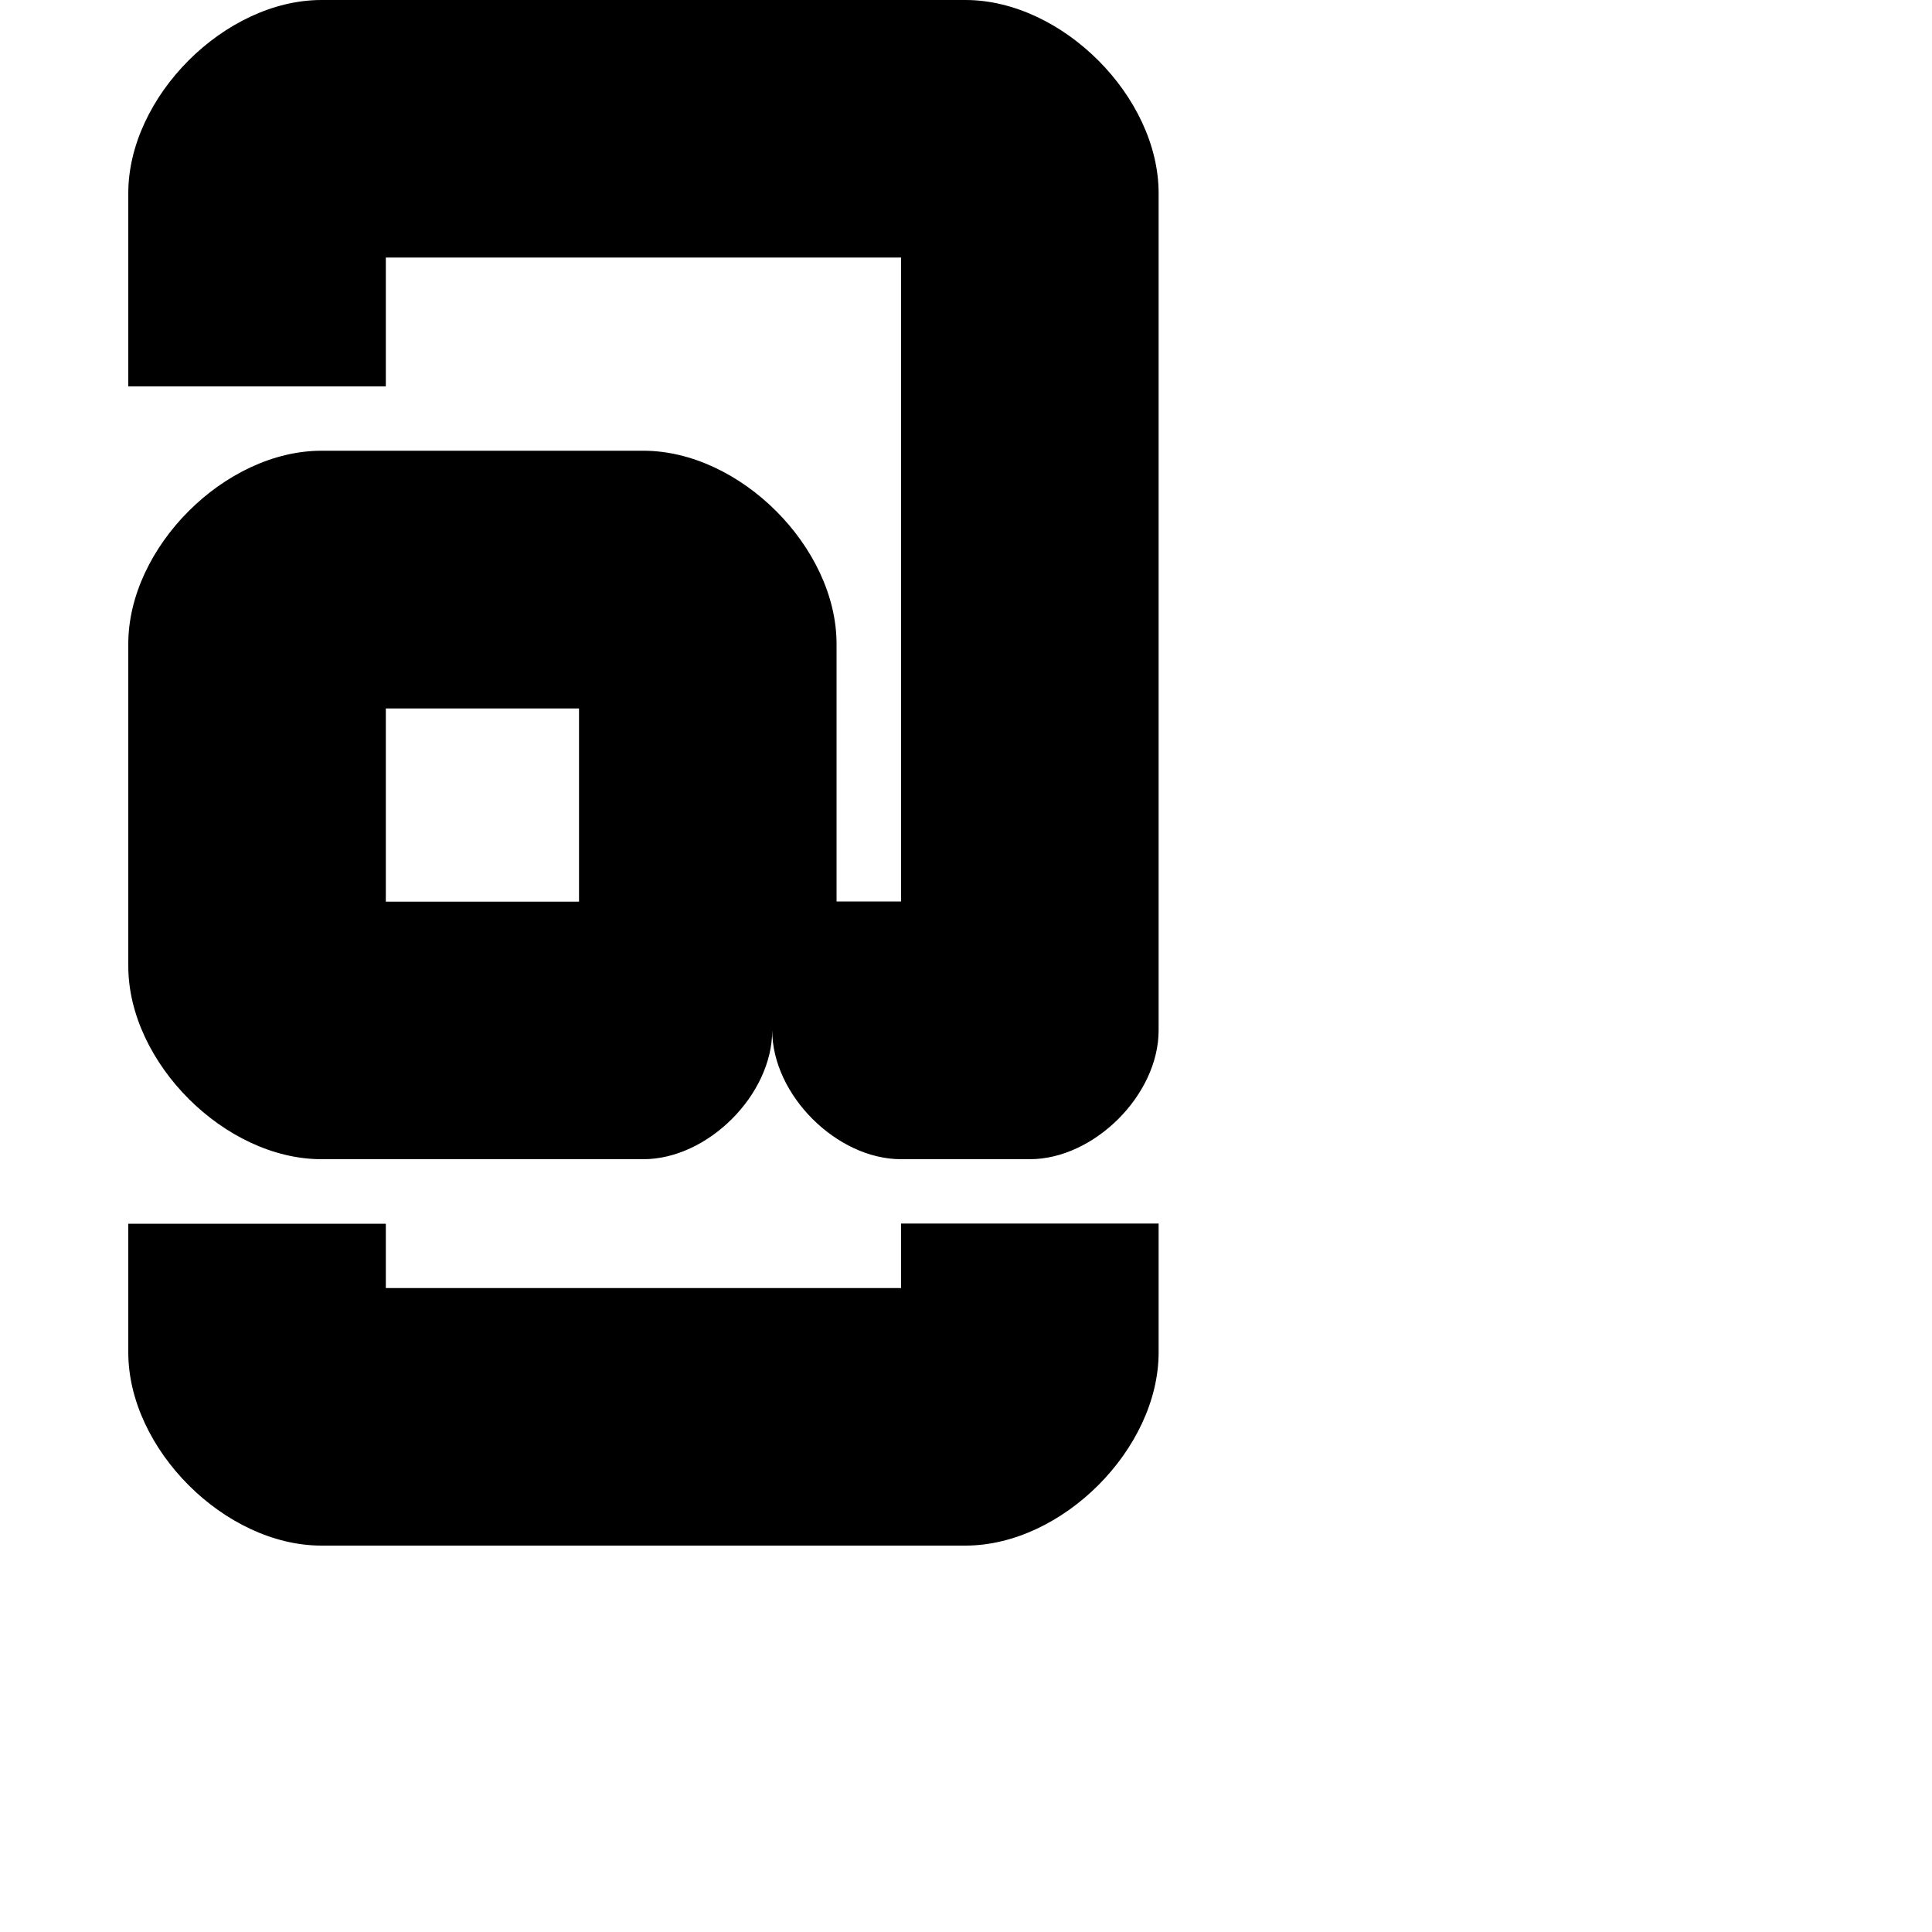<?xml version="1.0" encoding="utf-8"?>
<!-- Generator: Adobe Illustrator 19.2.1, SVG Export Plug-In . SVG Version: 6.00 Build 0)  -->
<svg version="1.1" id="Calque_1" xmlns="http://www.w3.org/2000/svg" xmlns:xlink="http://www.w3.org/1999/xlink" x="0px" y="0px"
	 viewBox="0 0 1000 1000" style="enable-background:new 0 0 1000 1000;" xml:space="preserve">
<g>
	<path d="M499.7,0H166.4c-50,0-100,50-100,100v100h133.3v-66.7h266.7v333.3H433V333.3c0-50-50-100-100-100H166.4
		c-50,0-100,50-100,100V500c0,50,50,100,100,100H333c33.3,0,66.7-33.3,66.7-66.7c0,33.3,33.3,66.7,66.7,66.7H533
		c33.3,0,66.7-33.3,66.7-66.7V100C599.7,50,549.7,0,499.7,0z M299.7,466.7h-100v-100h100V466.7z"/>
	<path d="M466.4,666.7H199.7v-33.3H66.4v33.3V700c0,50,50,100,100,100h333.3c50,0,100-50,100-100v-66.7H466.4V666.7z"/>
</g>
</svg>
